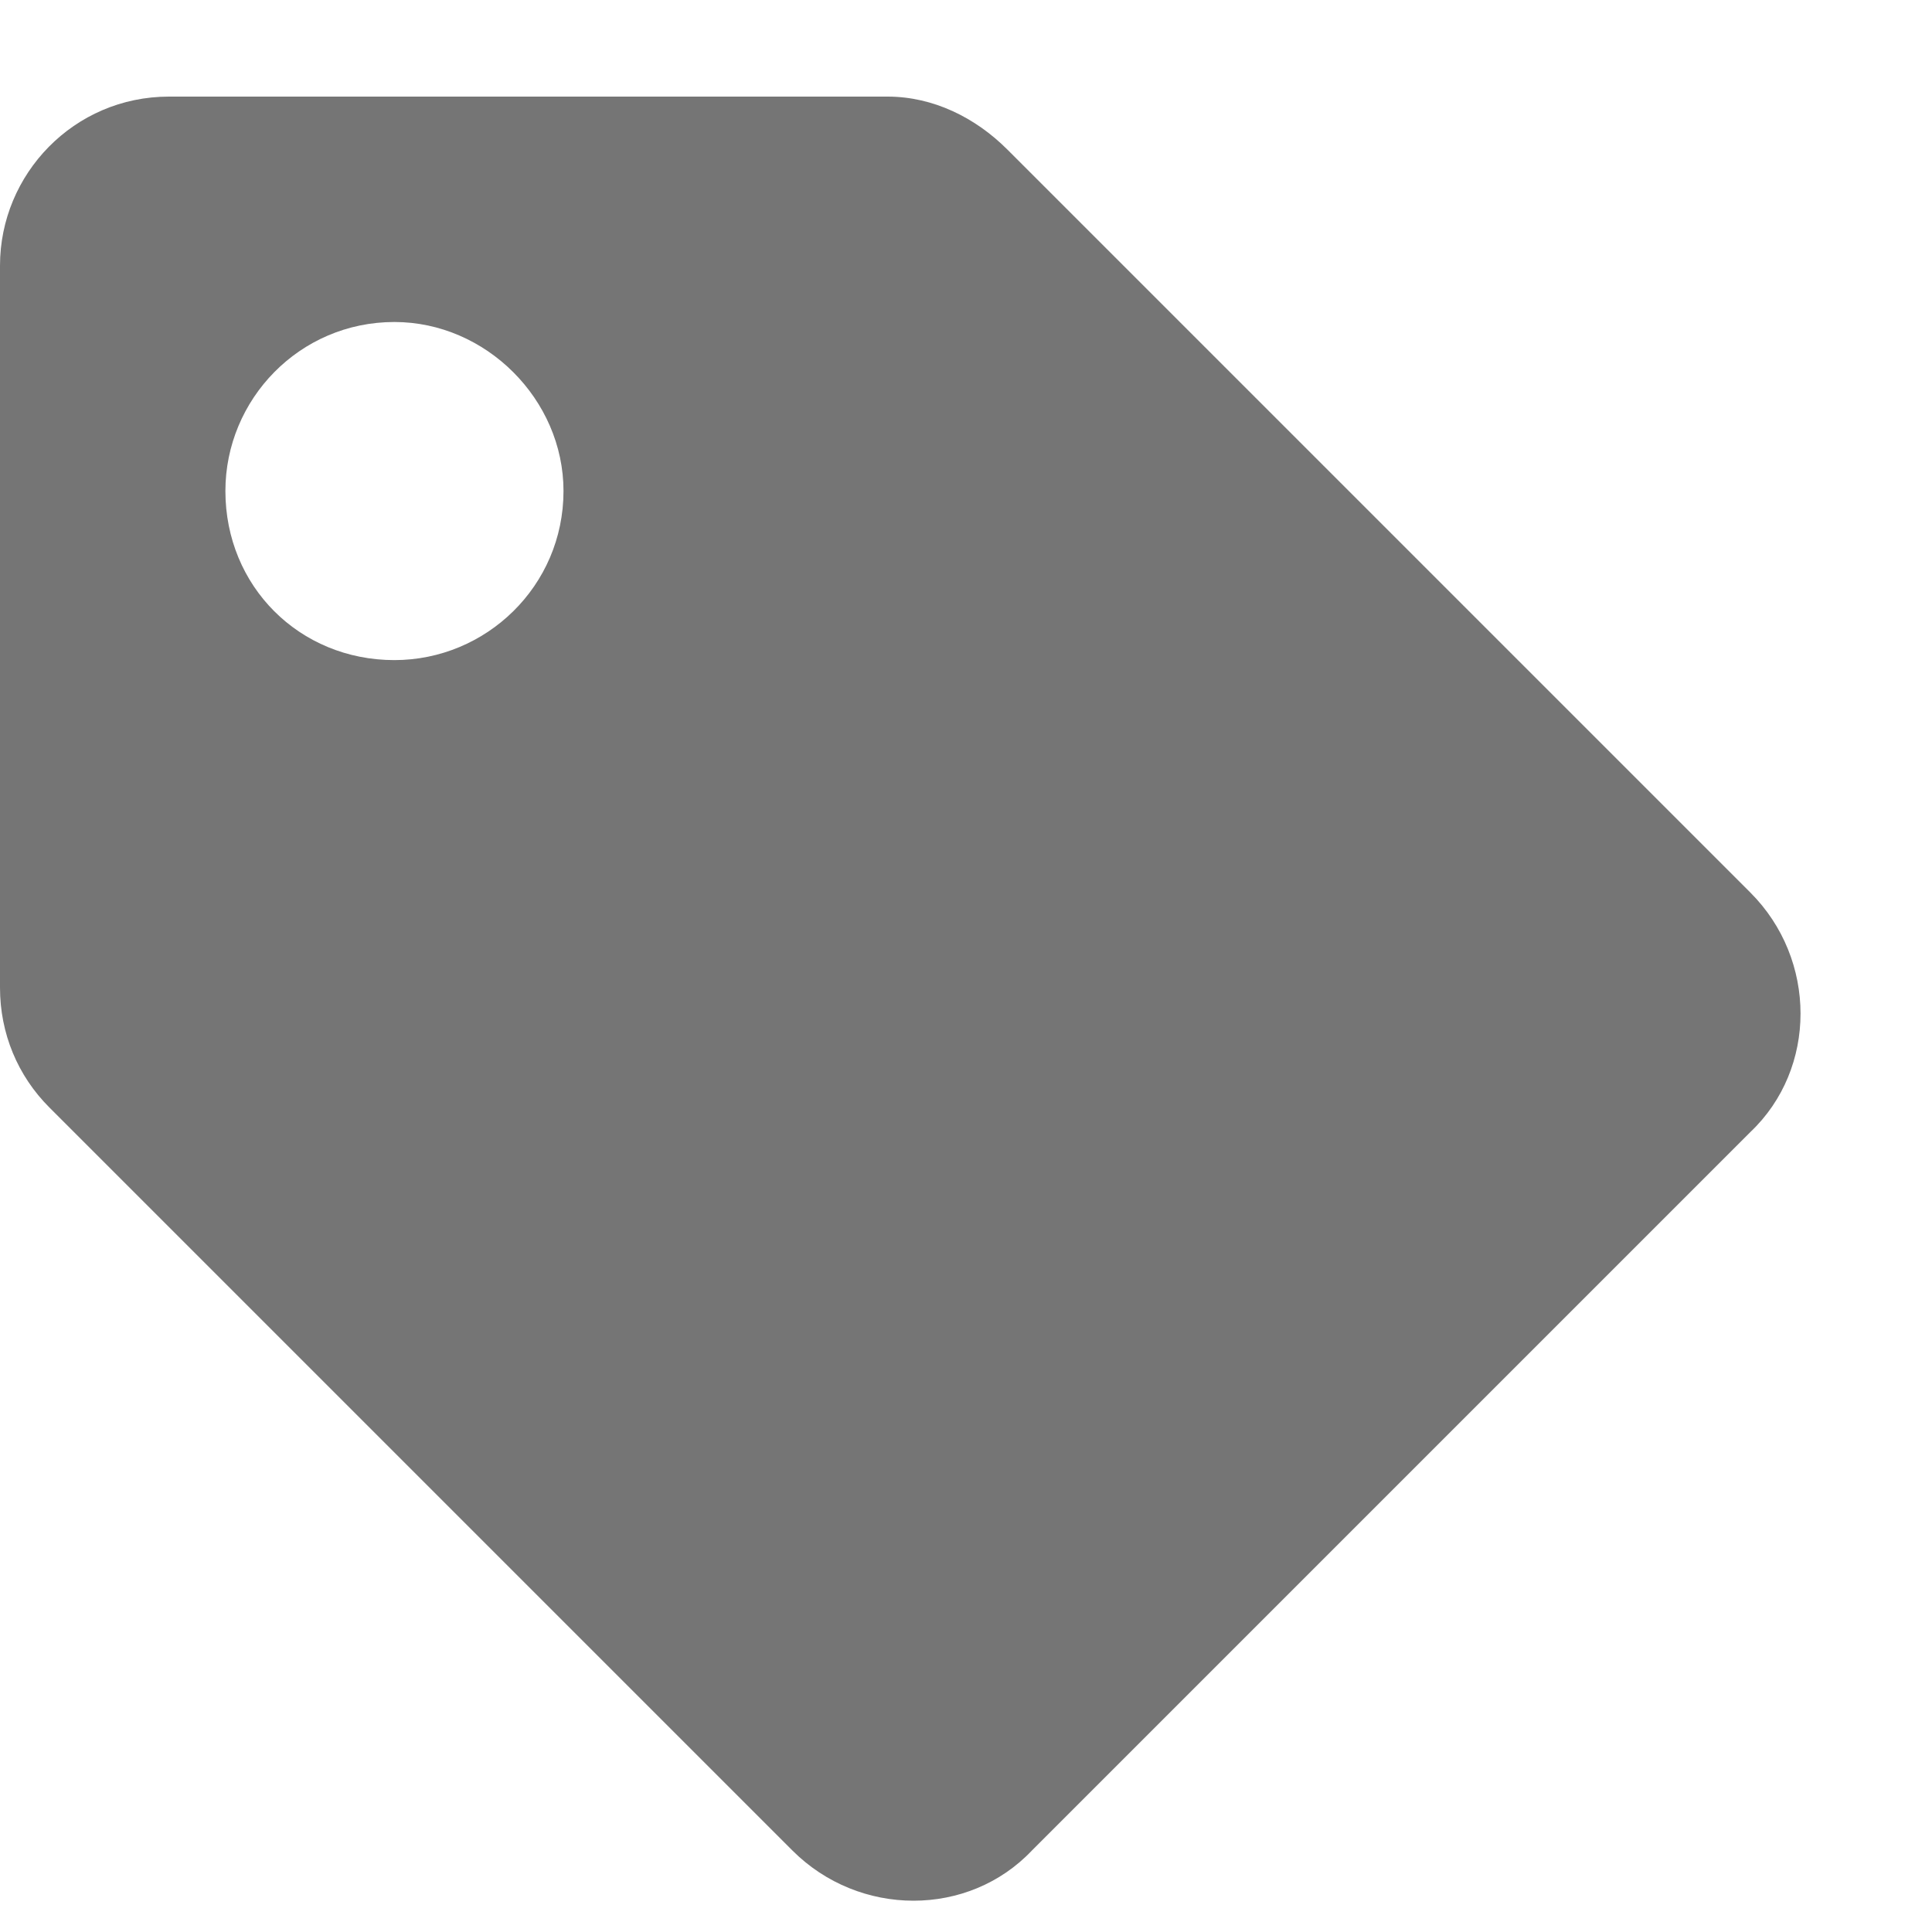 <svg width="15" height="15" viewBox="0 0 15 15" fill="none" xmlns="http://www.w3.org/2000/svg">
<path d="M0 7.668C0 8.023 0.137 8.352 0.383 8.598L6.152 14.367C6.672 14.887 7.52 14.887 8.012 14.367L13.59 8.789C14.109 8.297 14.109 7.449 13.59 6.93L7.82 1.16C7.574 0.914 7.246 0.75 6.891 0.75H1.312C0.574 0.75 0 1.352 0 2.062V7.668ZM3.062 2.5C3.773 2.5 4.375 3.102 4.375 3.812C4.375 4.551 3.773 5.125 3.062 5.125C2.324 5.125 1.75 4.551 1.75 3.812C1.75 3.102 2.324 2.5 3.062 2.5Z" fill="#757575"/>
</svg>

